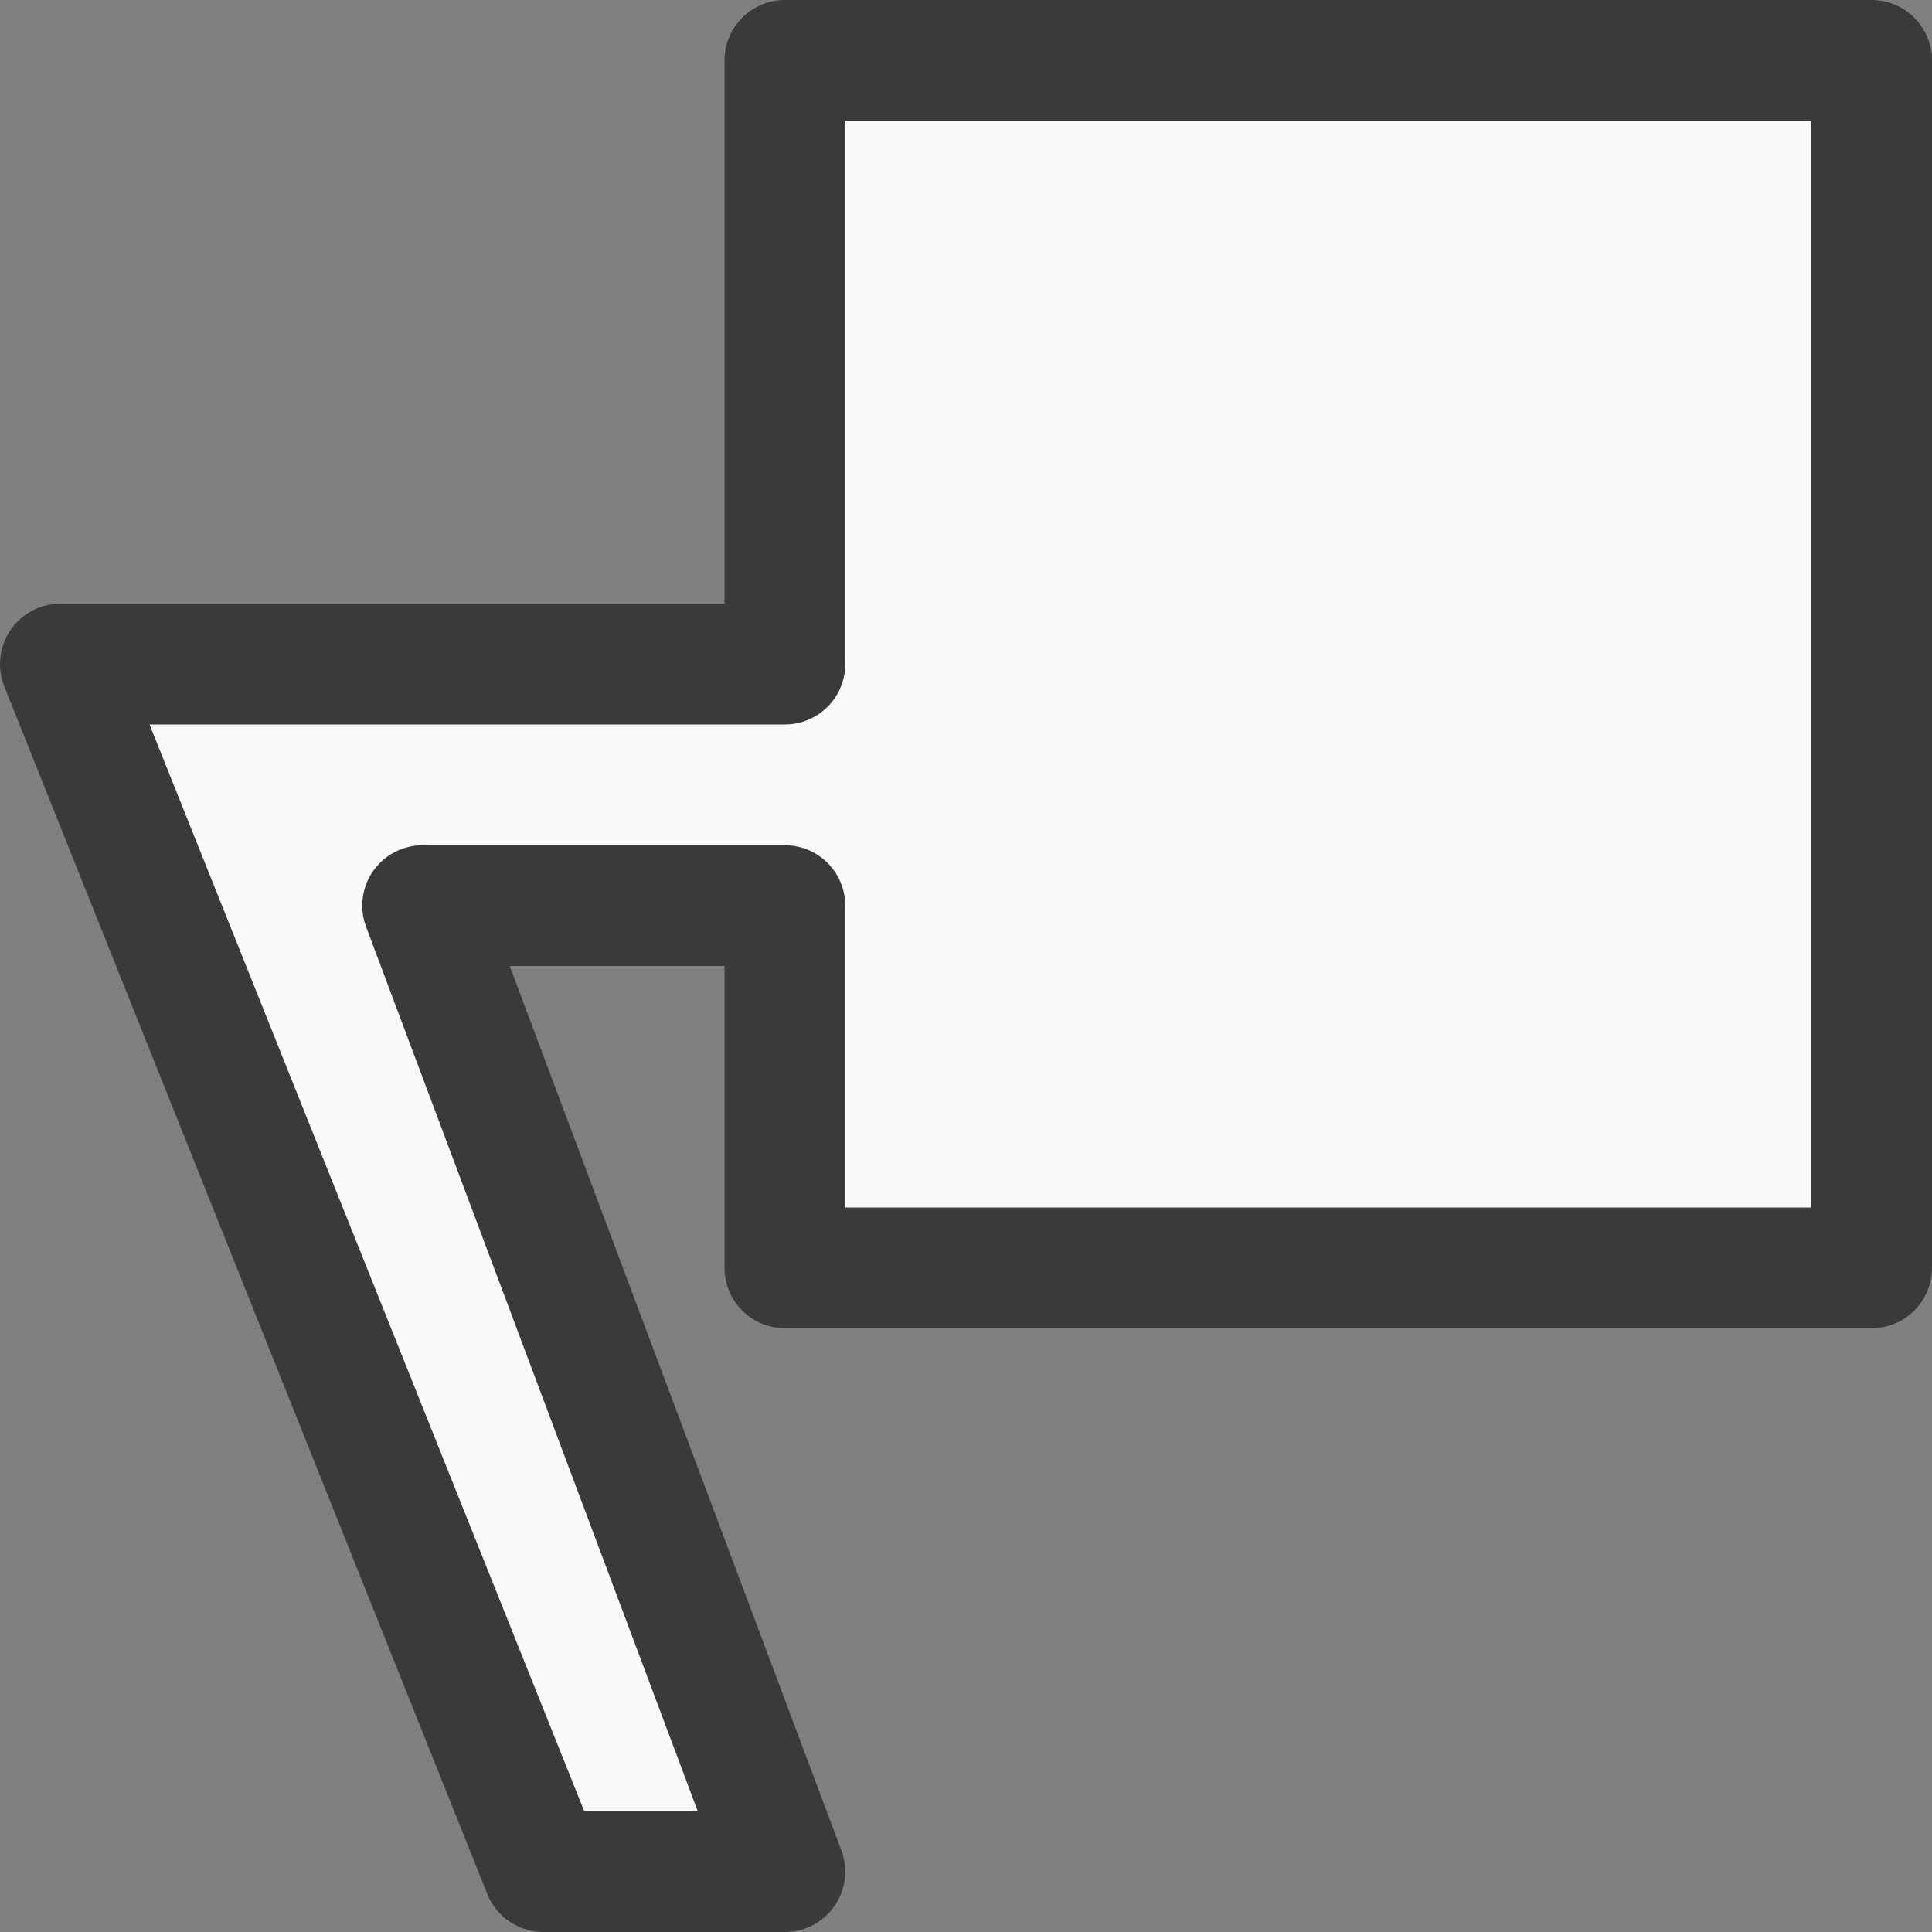 <svg viewBox="0 0 16 16" xmlns="http://www.w3.org/2000/svg"><rect x="0" y="0" width="16" height="16" fill="#808080" stroke="none"/>/&gt;<path d="m7 2h7v7h-7z" fill="none"/><path d="m6.5.5v5h-6l4 10v0h2l-3-8h3v3h9v-10z" fill="#fafafa" stroke="#3a3a38" stroke-linejoin="round"/></svg>